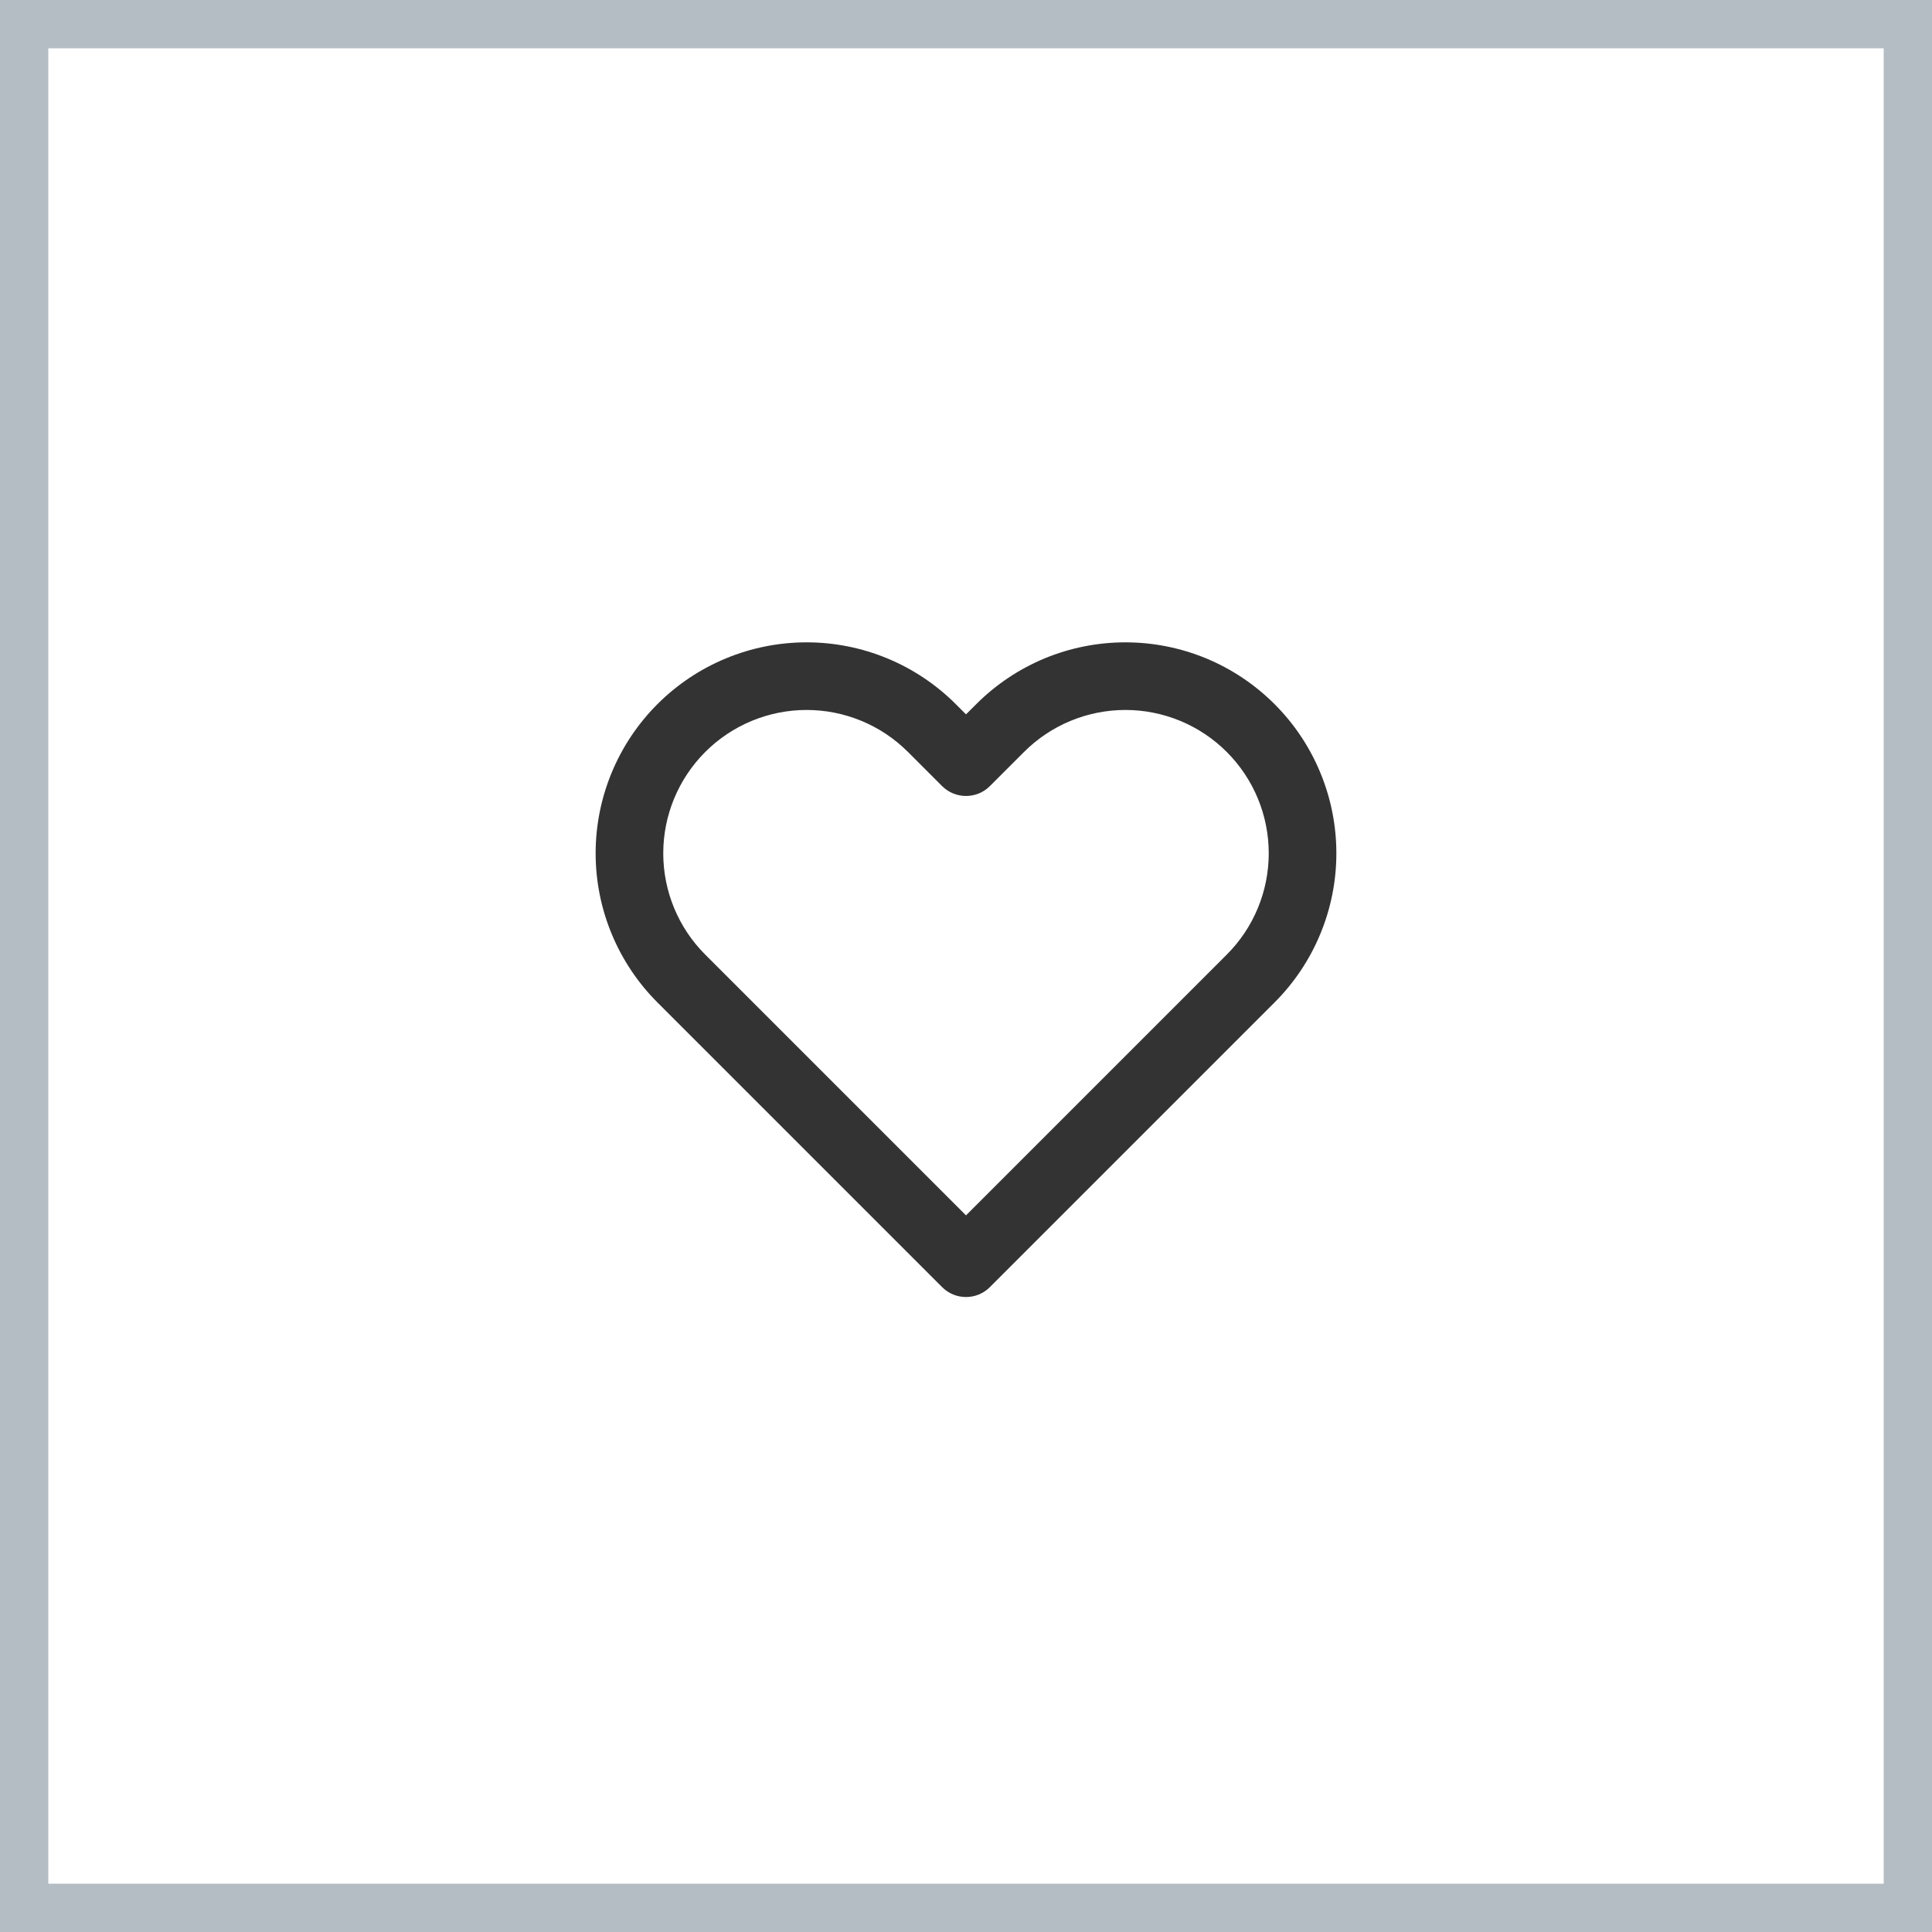 <svg width="40" height="40" viewBox="0 0 40 40" fill="none" xmlns="http://www.w3.org/2000/svg">
  <rect x="0.5" y="0.5" width="39" height="39" stroke="#B4BDC4"/>
  <path fill-rule="evenodd" clip-rule="evenodd" d="M21.628 13.631C22.158 13.412 22.726 13.299 23.3 13.299C23.874 13.299 24.442 13.412 24.972 13.631C25.502 13.851 25.983 14.173 26.389 14.579C26.794 14.984 27.116 15.465 27.335 15.995C27.555 16.525 27.668 17.093 27.668 17.667C27.668 18.24 27.555 18.808 27.335 19.338C27.116 19.868 26.794 20.349 26.388 20.755C26.388 20.755 26.388 20.755 26.388 20.755L20.495 26.648C20.222 26.922 19.778 26.922 19.505 26.648L13.612 20.755C12.793 19.936 12.332 18.825 12.332 17.667C12.332 16.508 12.793 15.397 13.612 14.578C14.431 13.759 15.542 13.299 16.7 13.299C17.858 13.299 18.969 13.759 19.788 14.578L20 14.79L20.212 14.579C20.212 14.578 20.212 14.579 20.212 14.579C20.617 14.173 21.099 13.851 21.628 13.631ZM25.398 15.568C25.123 15.293 24.796 15.074 24.436 14.925C24.076 14.776 23.69 14.699 23.3 14.699C22.91 14.699 22.524 14.776 22.164 14.925C21.804 15.074 21.477 15.293 21.202 15.568L20.495 16.275C20.222 16.548 19.778 16.548 19.505 16.275L18.798 15.568C18.242 15.012 17.487 14.699 16.7 14.699C15.913 14.699 15.158 15.012 14.602 15.568C14.045 16.125 13.732 16.88 13.732 17.667C13.732 18.454 14.045 19.209 14.602 19.765L20 25.163L25.398 19.765C25.674 19.489 25.893 19.162 26.042 18.802C26.191 18.442 26.268 18.056 26.268 17.667C26.268 17.277 26.191 16.891 26.042 16.531C25.893 16.171 25.674 15.844 25.398 15.568Z" fill="#333333"/>
</svg>
